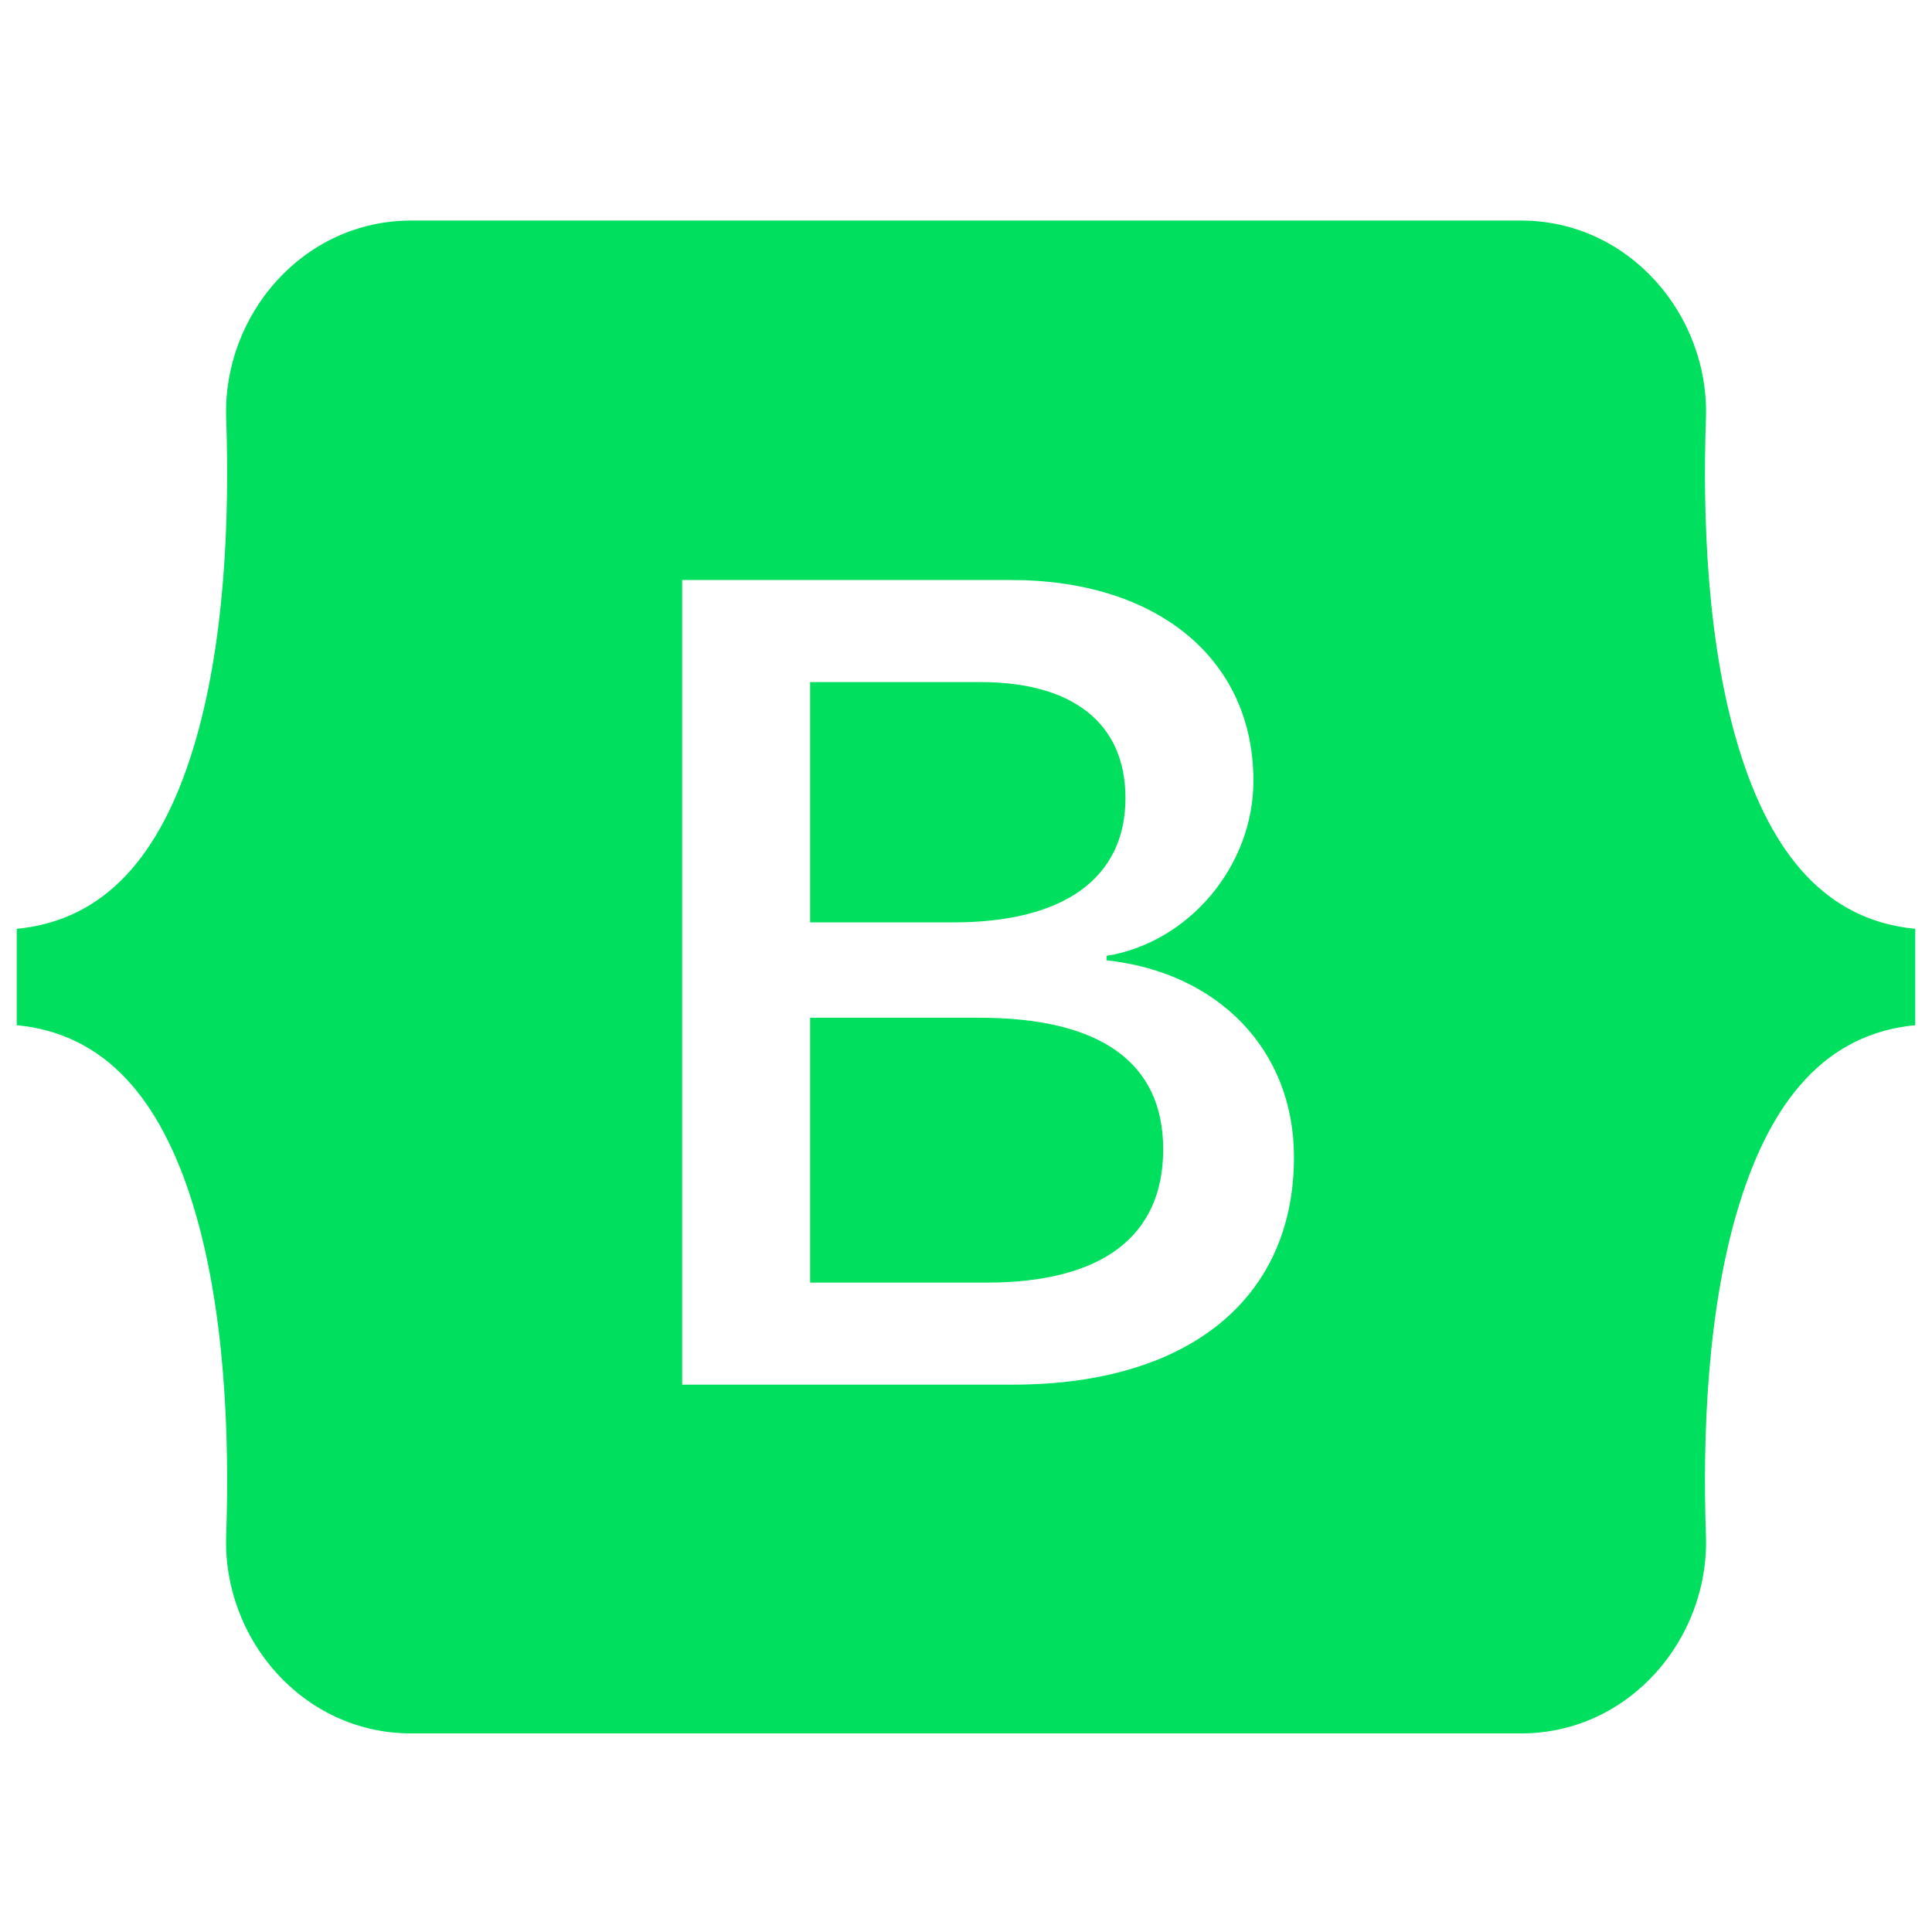 <svg width="80" height="80" viewBox="0 0 80 80" fill="none" xmlns="http://www.w3.org/2000/svg">
<path fill-rule="evenodd" clip-rule="evenodd" d="M17.021 9.133C12.536 9.133 9.217 13.061 9.366 17.32C9.507 21.411 9.323 26.711 7.989 31.033C6.651 35.368 4.389 38.108 0.693 38.46V42.451C4.389 42.804 6.651 45.544 7.989 49.878C9.323 54.2 9.508 59.5 9.366 63.591C9.217 67.85 12.536 71.777 17.021 71.777H62.984C67.469 71.777 70.787 67.85 70.639 63.591C70.497 59.5 70.682 54.2 72.016 49.878C73.354 45.543 75.61 42.804 79.306 42.451V38.46C75.61 38.107 73.354 35.368 72.016 31.033C70.682 26.711 70.497 21.411 70.639 17.32C70.787 13.061 67.469 9.133 62.984 9.133H17.021ZM53.581 47.915C53.581 53.78 49.206 57.335 41.944 57.335H28.248V24.018H41.873C47.928 24.018 51.902 27.296 51.902 32.33C51.902 35.862 49.229 39.026 45.823 39.58V39.764C50.459 40.272 53.581 43.482 53.581 47.915ZM40.595 28.243H33.546V38.194H39.484C44.073 38.194 46.603 36.347 46.603 33.045C46.603 29.951 44.427 28.243 40.595 28.243ZM33.546 42.142V53.11H40.855C45.634 53.11 48.165 51.193 48.165 47.592C48.165 43.99 45.563 42.142 40.548 42.142H33.546Z" fill="#00DF5E"/>
</svg>
